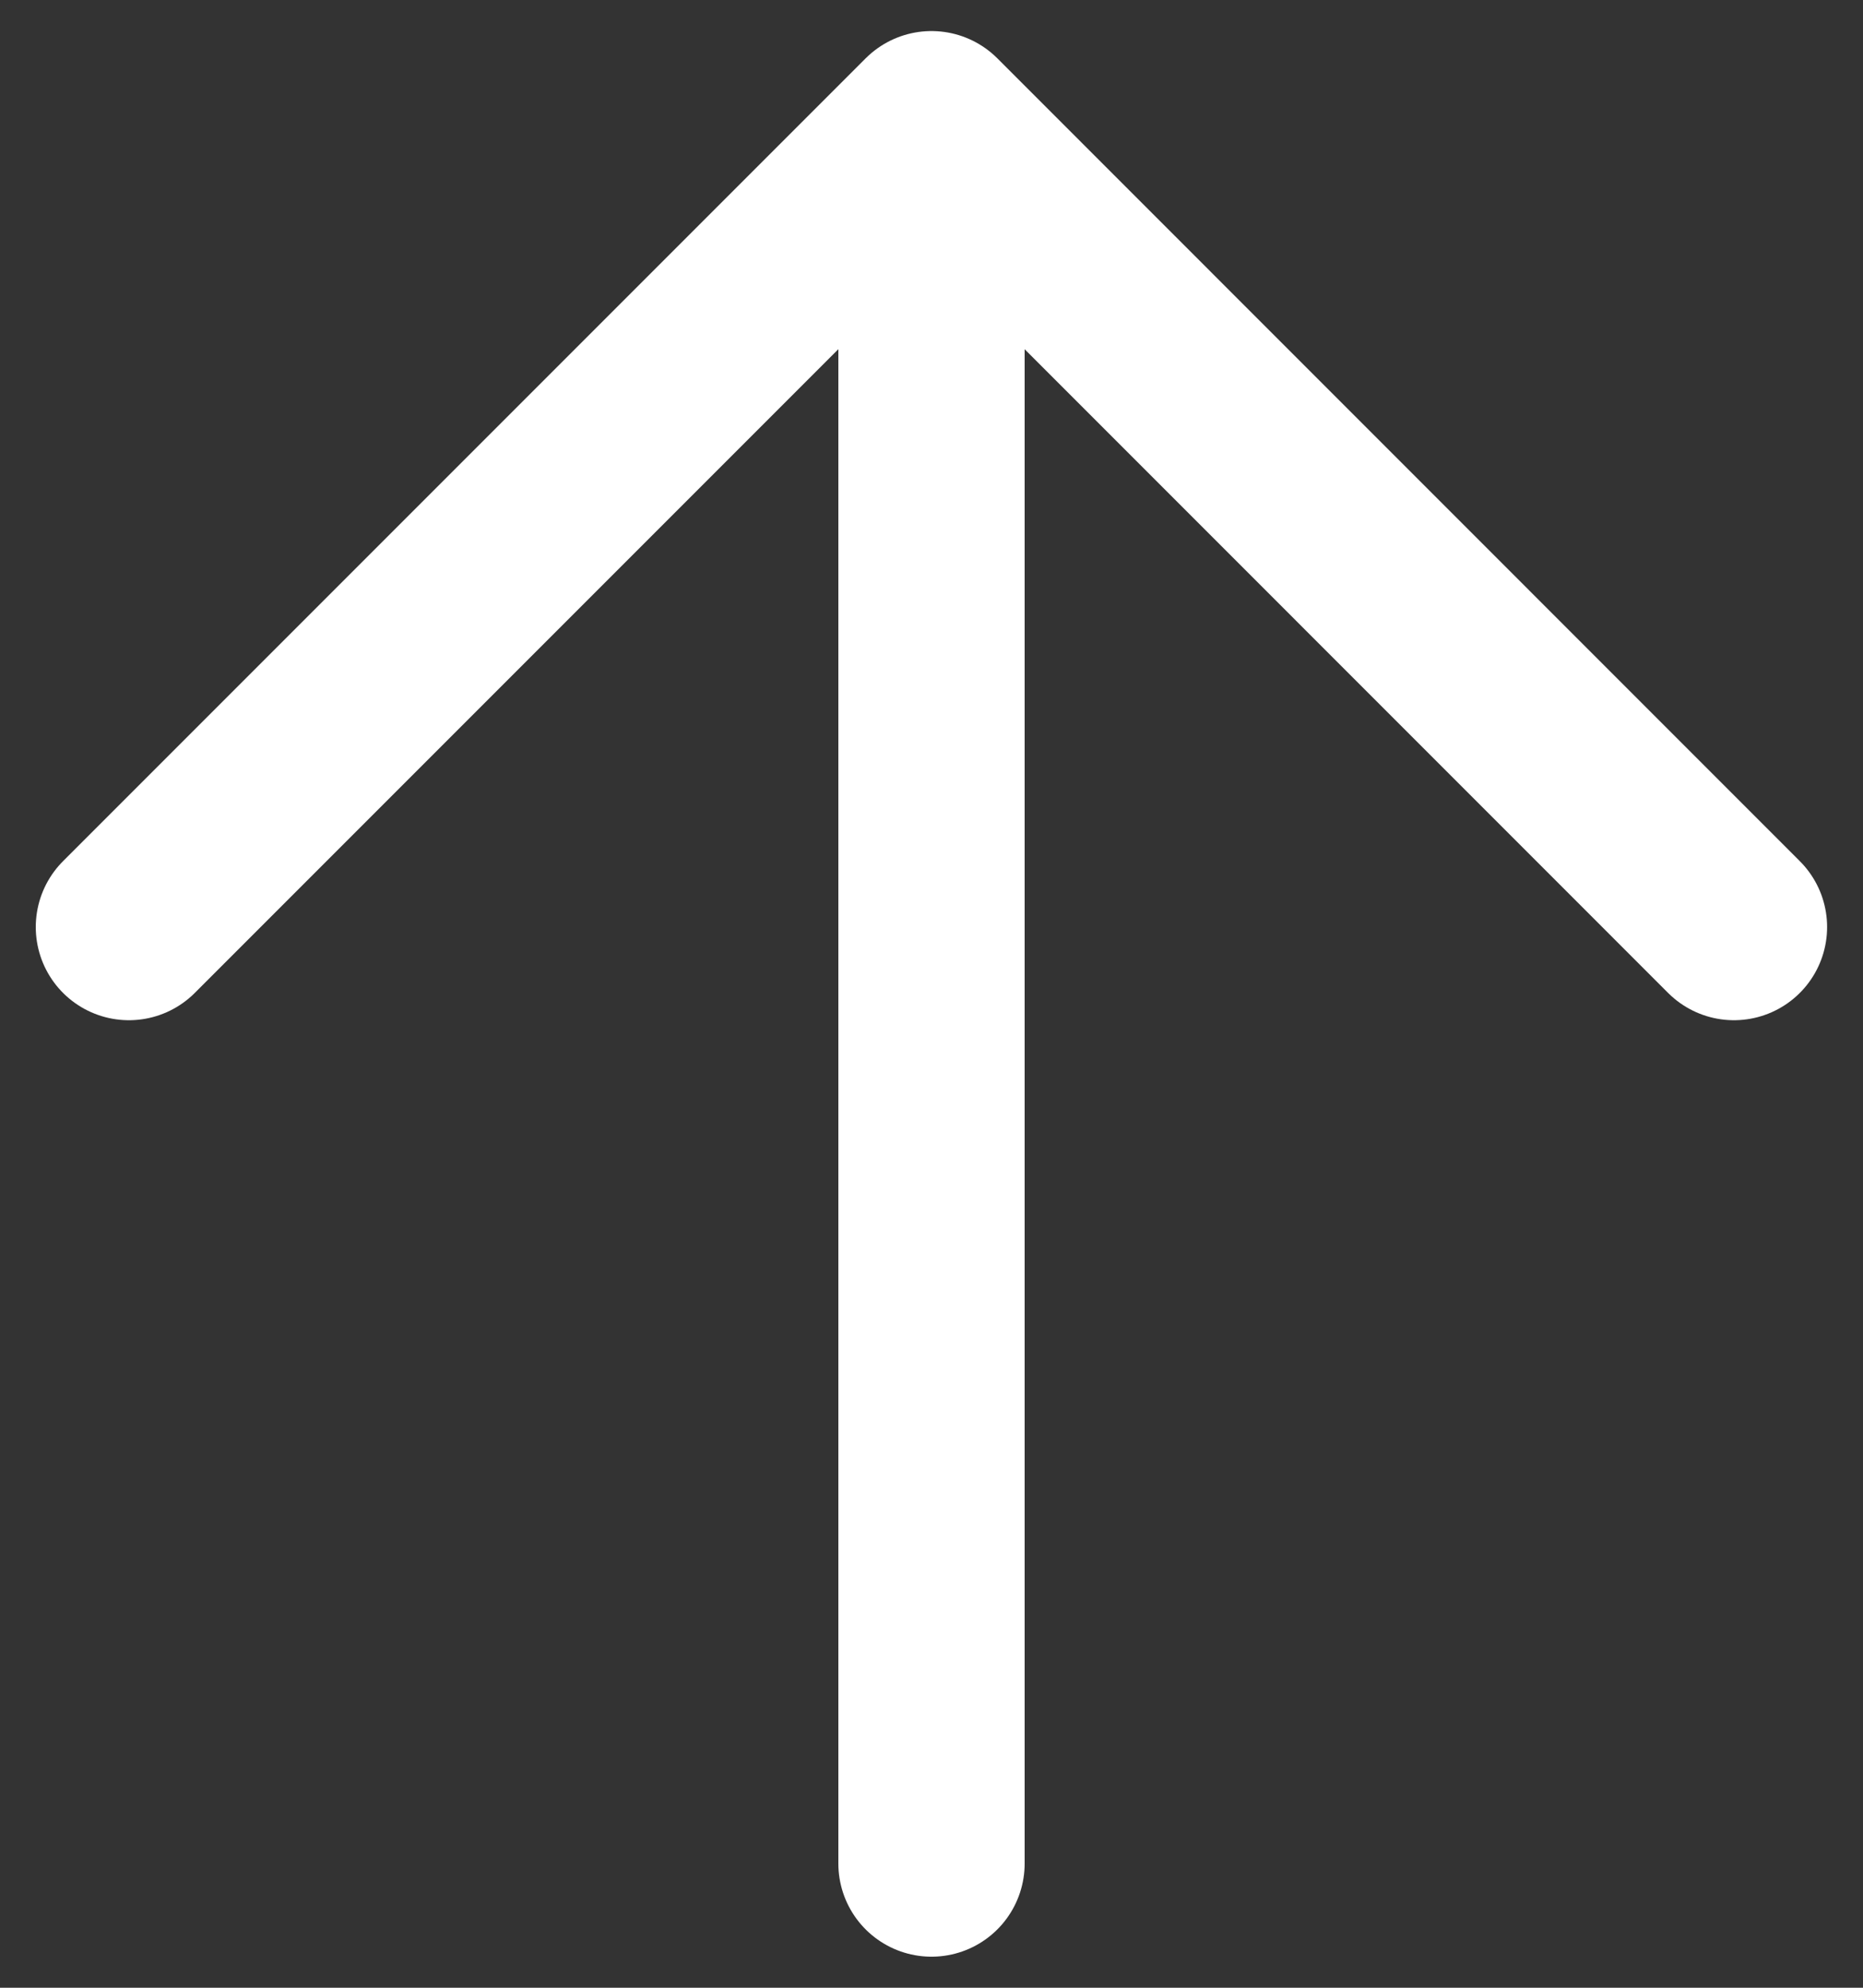 <svg width="15" height="16" viewBox="0 0 15 16" fill="none" xmlns="http://www.w3.org/2000/svg">
<rect x="0" y="0" width="15" height="16" fill="#333333" stroke="none"/>
<path d="M1.038 7.462L7.5 1L13.961 7.462M7.5 1.897V15" stroke="white" stroke-width="1.5" stroke-linecap="round" stroke-linejoin="round"/>
</svg>
